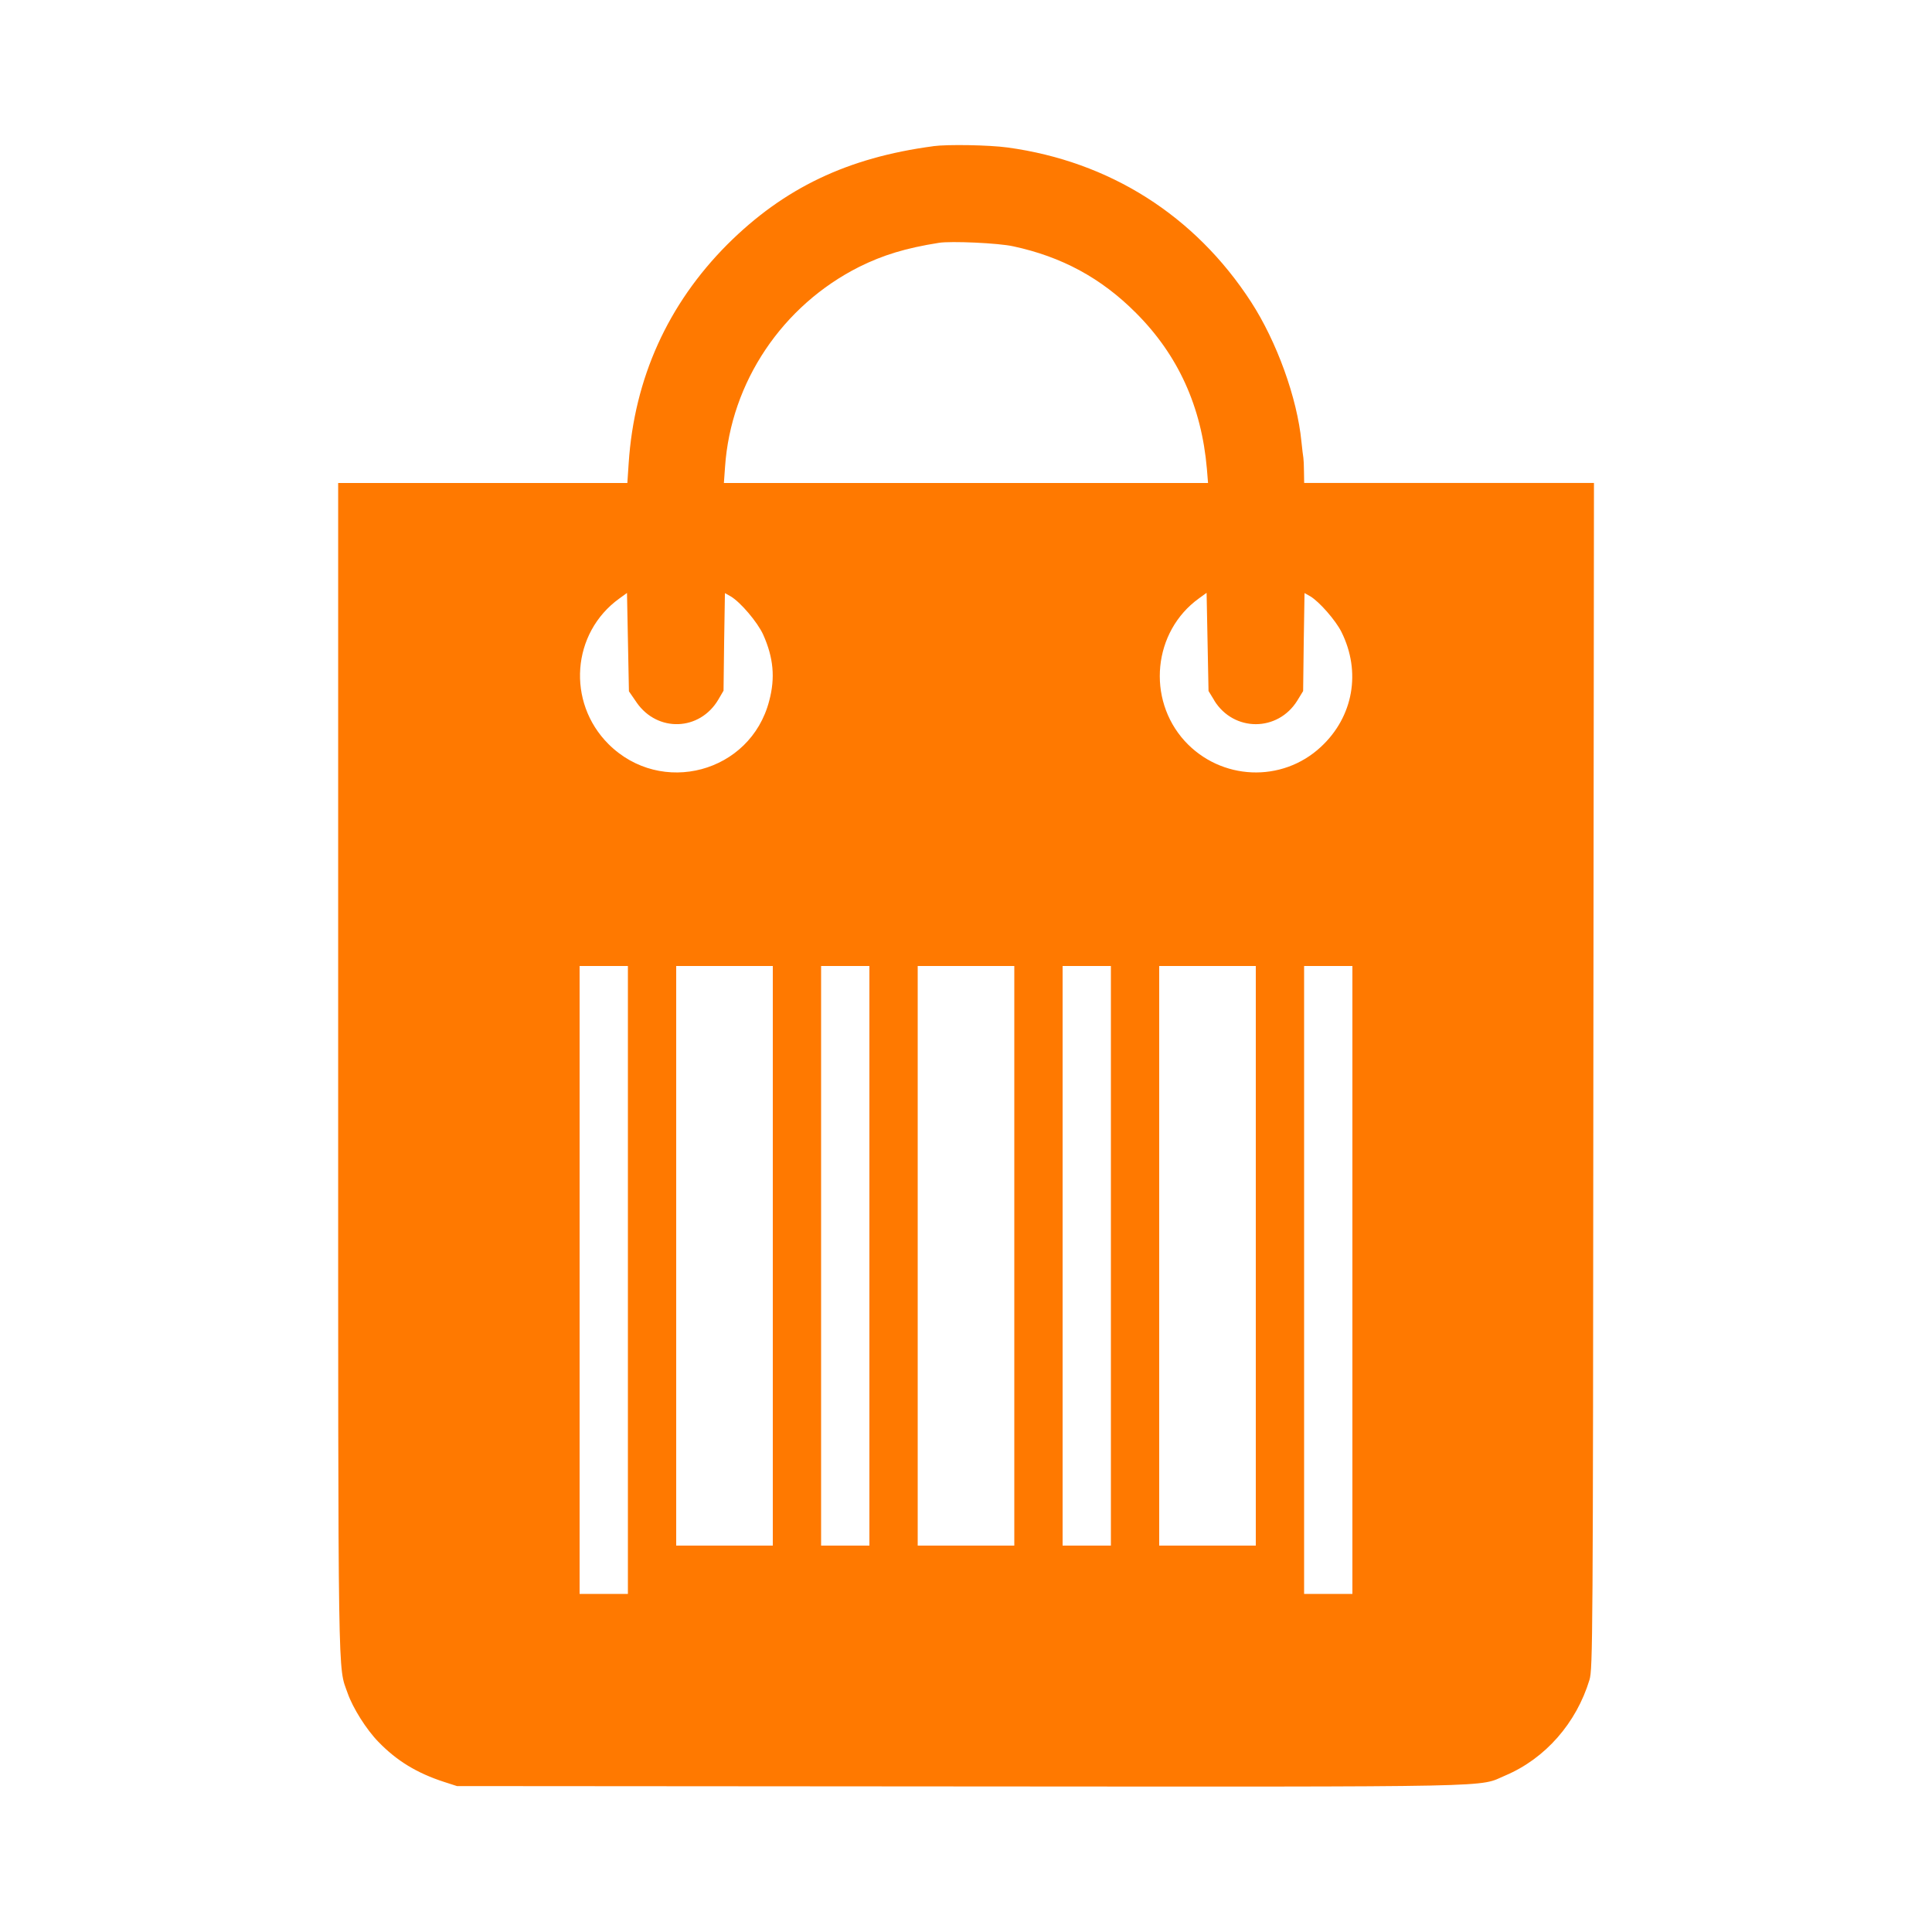 <!-- Generated by IcoMoon.io -->
<svg version="1.1" xmlns="http://www.w3.org/2000/svg" width="32" height="32" viewBox="0 0 32 32">
<title>Shopping</title>
<path fill="#ff7900" d="M15.456 2.422c-1.418 0.189-2.47 0.691-3.408 1.626-0.986 0.989-1.542 2.218-1.635 3.622l-0.022 0.33h-4.79v9.718c0 10.416-0.006 9.862 0.157 10.326 0.086 0.246 0.31 0.602 0.509 0.806 0.304 0.314 0.637 0.518 1.094 0.666l0.208 0.067 8.352 0.006c9.155 0.006 8.544 0.016 9.014-0.182 0.662-0.282 1.174-0.867 1.392-1.584 0.054-0.182 0.058-0.653 0.064-10.010l0.010-9.814h-4.8l-0.003-0.186c0-0.099-0.006-0.205-0.010-0.23-0.006-0.026-0.019-0.147-0.032-0.266-0.070-0.726-0.41-1.661-0.835-2.317-0.928-1.43-2.342-2.326-4.032-2.557-0.307-0.042-0.995-0.054-1.232-0.022zM16.784 4.080c0.803 0.173 1.456 0.525 2.032 1.104 0.698 0.698 1.085 1.552 1.174 2.582l0.019 0.234h-8.019l0.019-0.266c0.096-1.405 0.95-2.675 2.224-3.315 0.394-0.195 0.768-0.31 1.318-0.397 0.195-0.032 0.992 0.003 1.232 0.058zM10.544 11.635c0.346 0.499 1.046 0.474 1.354-0.048l0.086-0.147 0.010-0.81 0.013-0.806 0.096 0.054c0.163 0.096 0.445 0.429 0.538 0.634 0.17 0.381 0.202 0.714 0.099 1.098-0.31 1.19-1.789 1.584-2.662 0.714-0.694-0.694-0.611-1.84 0.179-2.41l0.128-0.093 0.016 0.813 0.016 0.816 0.128 0.186zM20.112 11.603c0.323 0.522 1.053 0.522 1.376 0l0.096-0.157 0.010-0.813 0.013-0.81 0.096 0.054c0.15 0.090 0.419 0.397 0.515 0.589 0.33 0.662 0.198 1.405-0.339 1.904-0.646 0.602-1.658 0.557-2.256-0.096-0.634-0.698-0.525-1.814 0.234-2.362l0.128-0.093 0.032 1.626 0.096 0.157zM10.4 21.2v5.2h-0.8v-10.4h0.8v5.2zM12.8 20.8v4.8h-1.6v-9.6h1.6v4.8zM14.4 20.8v4.8h-0.8v-9.6h0.8v4.8zM16.8 20.8v4.8h-1.6v-9.6h1.6v4.8zM18.4 20.8v4.8h-0.8v-9.6h0.8v4.8zM20.8 20.8v4.8h-1.6v-9.6h1.6v4.8zM22.4 21.2v5.2h-0.8v-10.4h0.8v5.2z"></path>
</svg>
